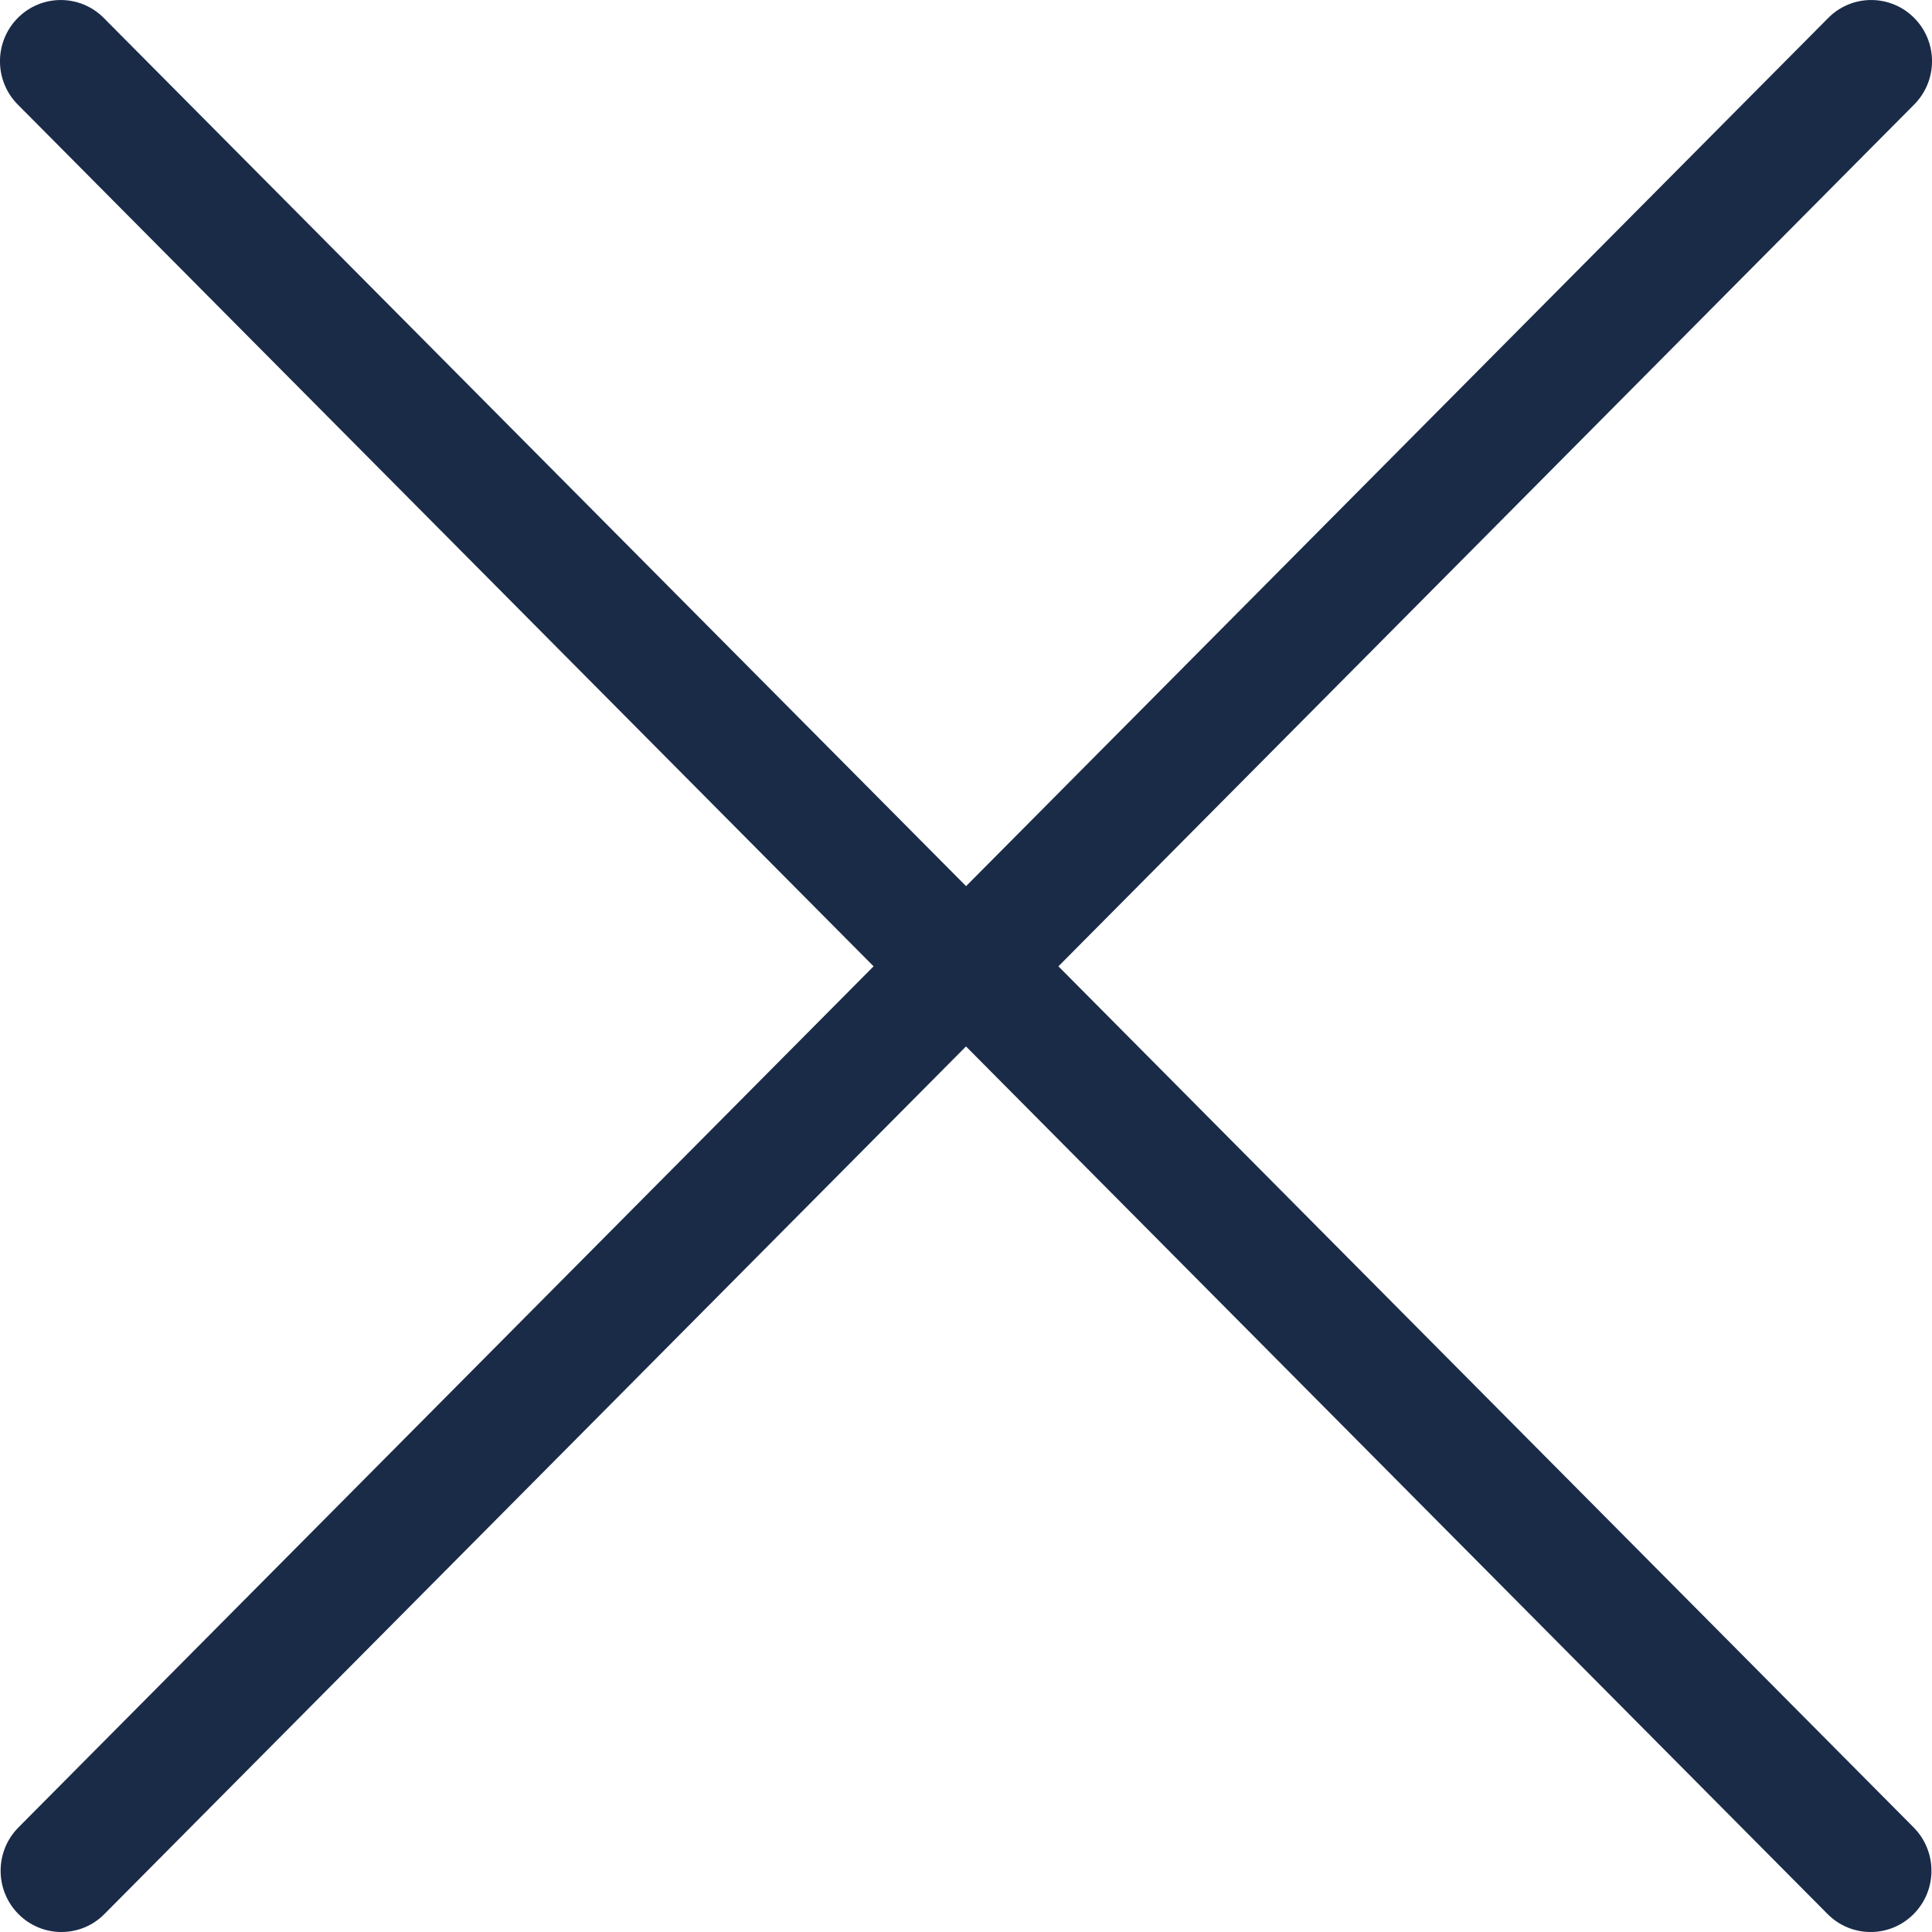 <?xml version="1.0" encoding="UTF-8"?>
<svg width="24px" height="24px" viewBox="0 0 24 24" version="1.1" xmlns="http://www.w3.org/2000/svg" xmlns:xlink="http://www.w3.org/1999/xlink">
    <!-- Generator: Sketch 49 (51002) - http://www.bohemiancoding.com/sketch -->
    <title>ico_close</title>
    <desc>Created with Sketch.</desc>
    <defs></defs>
    <g id="Hotel-layout" stroke="none" stroke-width="1" fill="none" fill-rule="evenodd">
        <g id="Log-In" transform="translate(-932, -110)" fill="#1A2B48" fill-rule="nonzero">
            <g id="login" transform="translate(466, 80)">
                <path d="M476.852,42.004 L466.229,52.701 C465.934,52.999 465.934,53.48 466.229,53.777 C466.376,53.926 466.57,54 466.763,54 C466.956,54 467.15,53.926 467.297,53.777 L478,42.999 L488.703,53.777 C488.851,53.926 489.044,54 489.238,54 C489.431,54 489.624,53.926 489.772,53.777 C490.067,53.48 490.067,52.999 489.772,52.701 L479.148,42.004 L489.779,31.298 C490.074,31.001 490.074,30.52 489.779,30.223 C489.484,29.926 489.005,29.926 488.711,30.223 L478.001,41.008 L467.289,30.223 C466.994,29.926 466.516,29.926 466.221,30.223 C465.926,30.52 465.926,31.002 466.221,31.299 L476.852,42.004 Z" id="ico_close"></path>
            </g>
        </g>
    </g>
</svg>